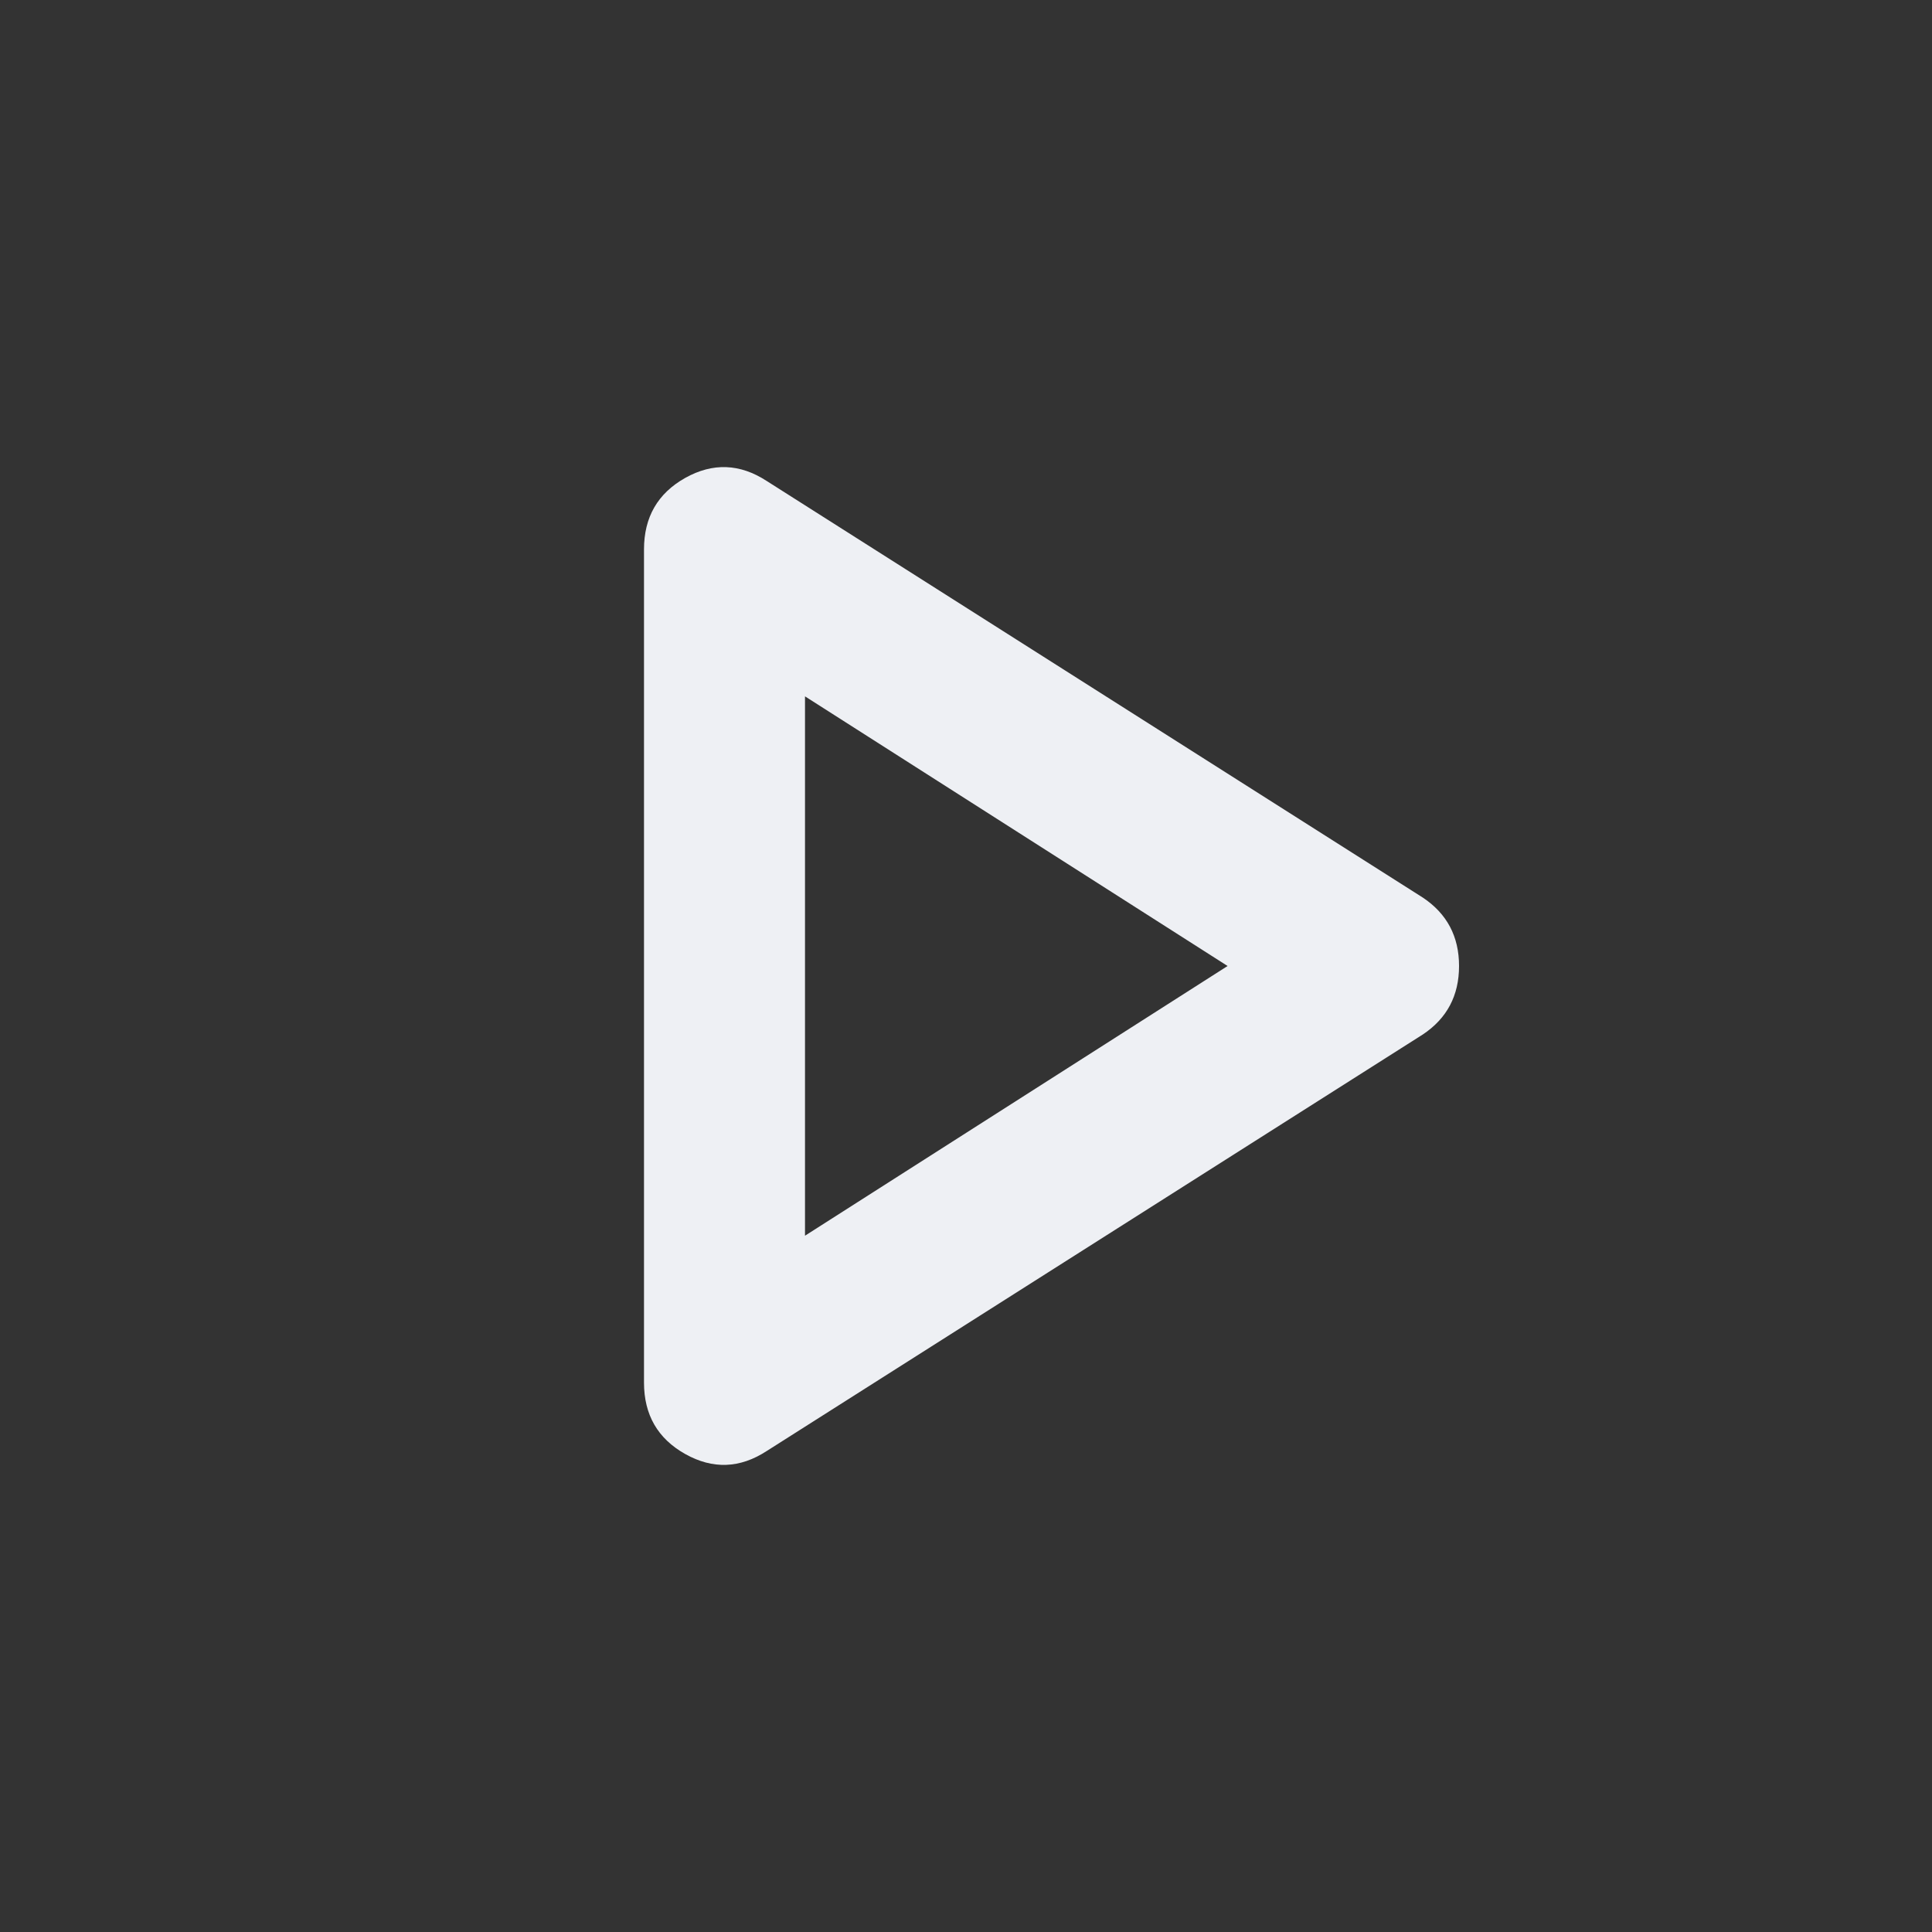<svg width="30" height="30" viewBox="0 0 30 30" fill="none" xmlns="http://www.w3.org/2000/svg">
<rect x="0" y="0" width="30" height="30" fill="#333333" stroke="none"/>
<mask id="mask0_1476_35415" style="mask-type:alpha" maskUnits="userSpaceOnUse" x="0" y="0" width="30" height="30">
<rect width="30" height="30" fill="#D9D9D9"/>
</mask>
<g mask="url(#mask0_1476_35415)">
<path d="M11.906 22.531C11.49 22.802 11.068 22.818 10.64 22.578C10.213 22.338 10 21.969 10 21.469V8.531C10 8.031 10.213 7.661 10.64 7.421C11.068 7.182 11.49 7.198 11.906 7.469L22.094 13.938C22.469 14.188 22.656 14.542 22.656 15C22.656 15.459 22.469 15.813 22.094 16.063L11.906 22.531ZM12.5 19.188L19.062 15L12.5 10.813V19.188Z" fill="#EEF0F4"/>
</g>
</svg>
